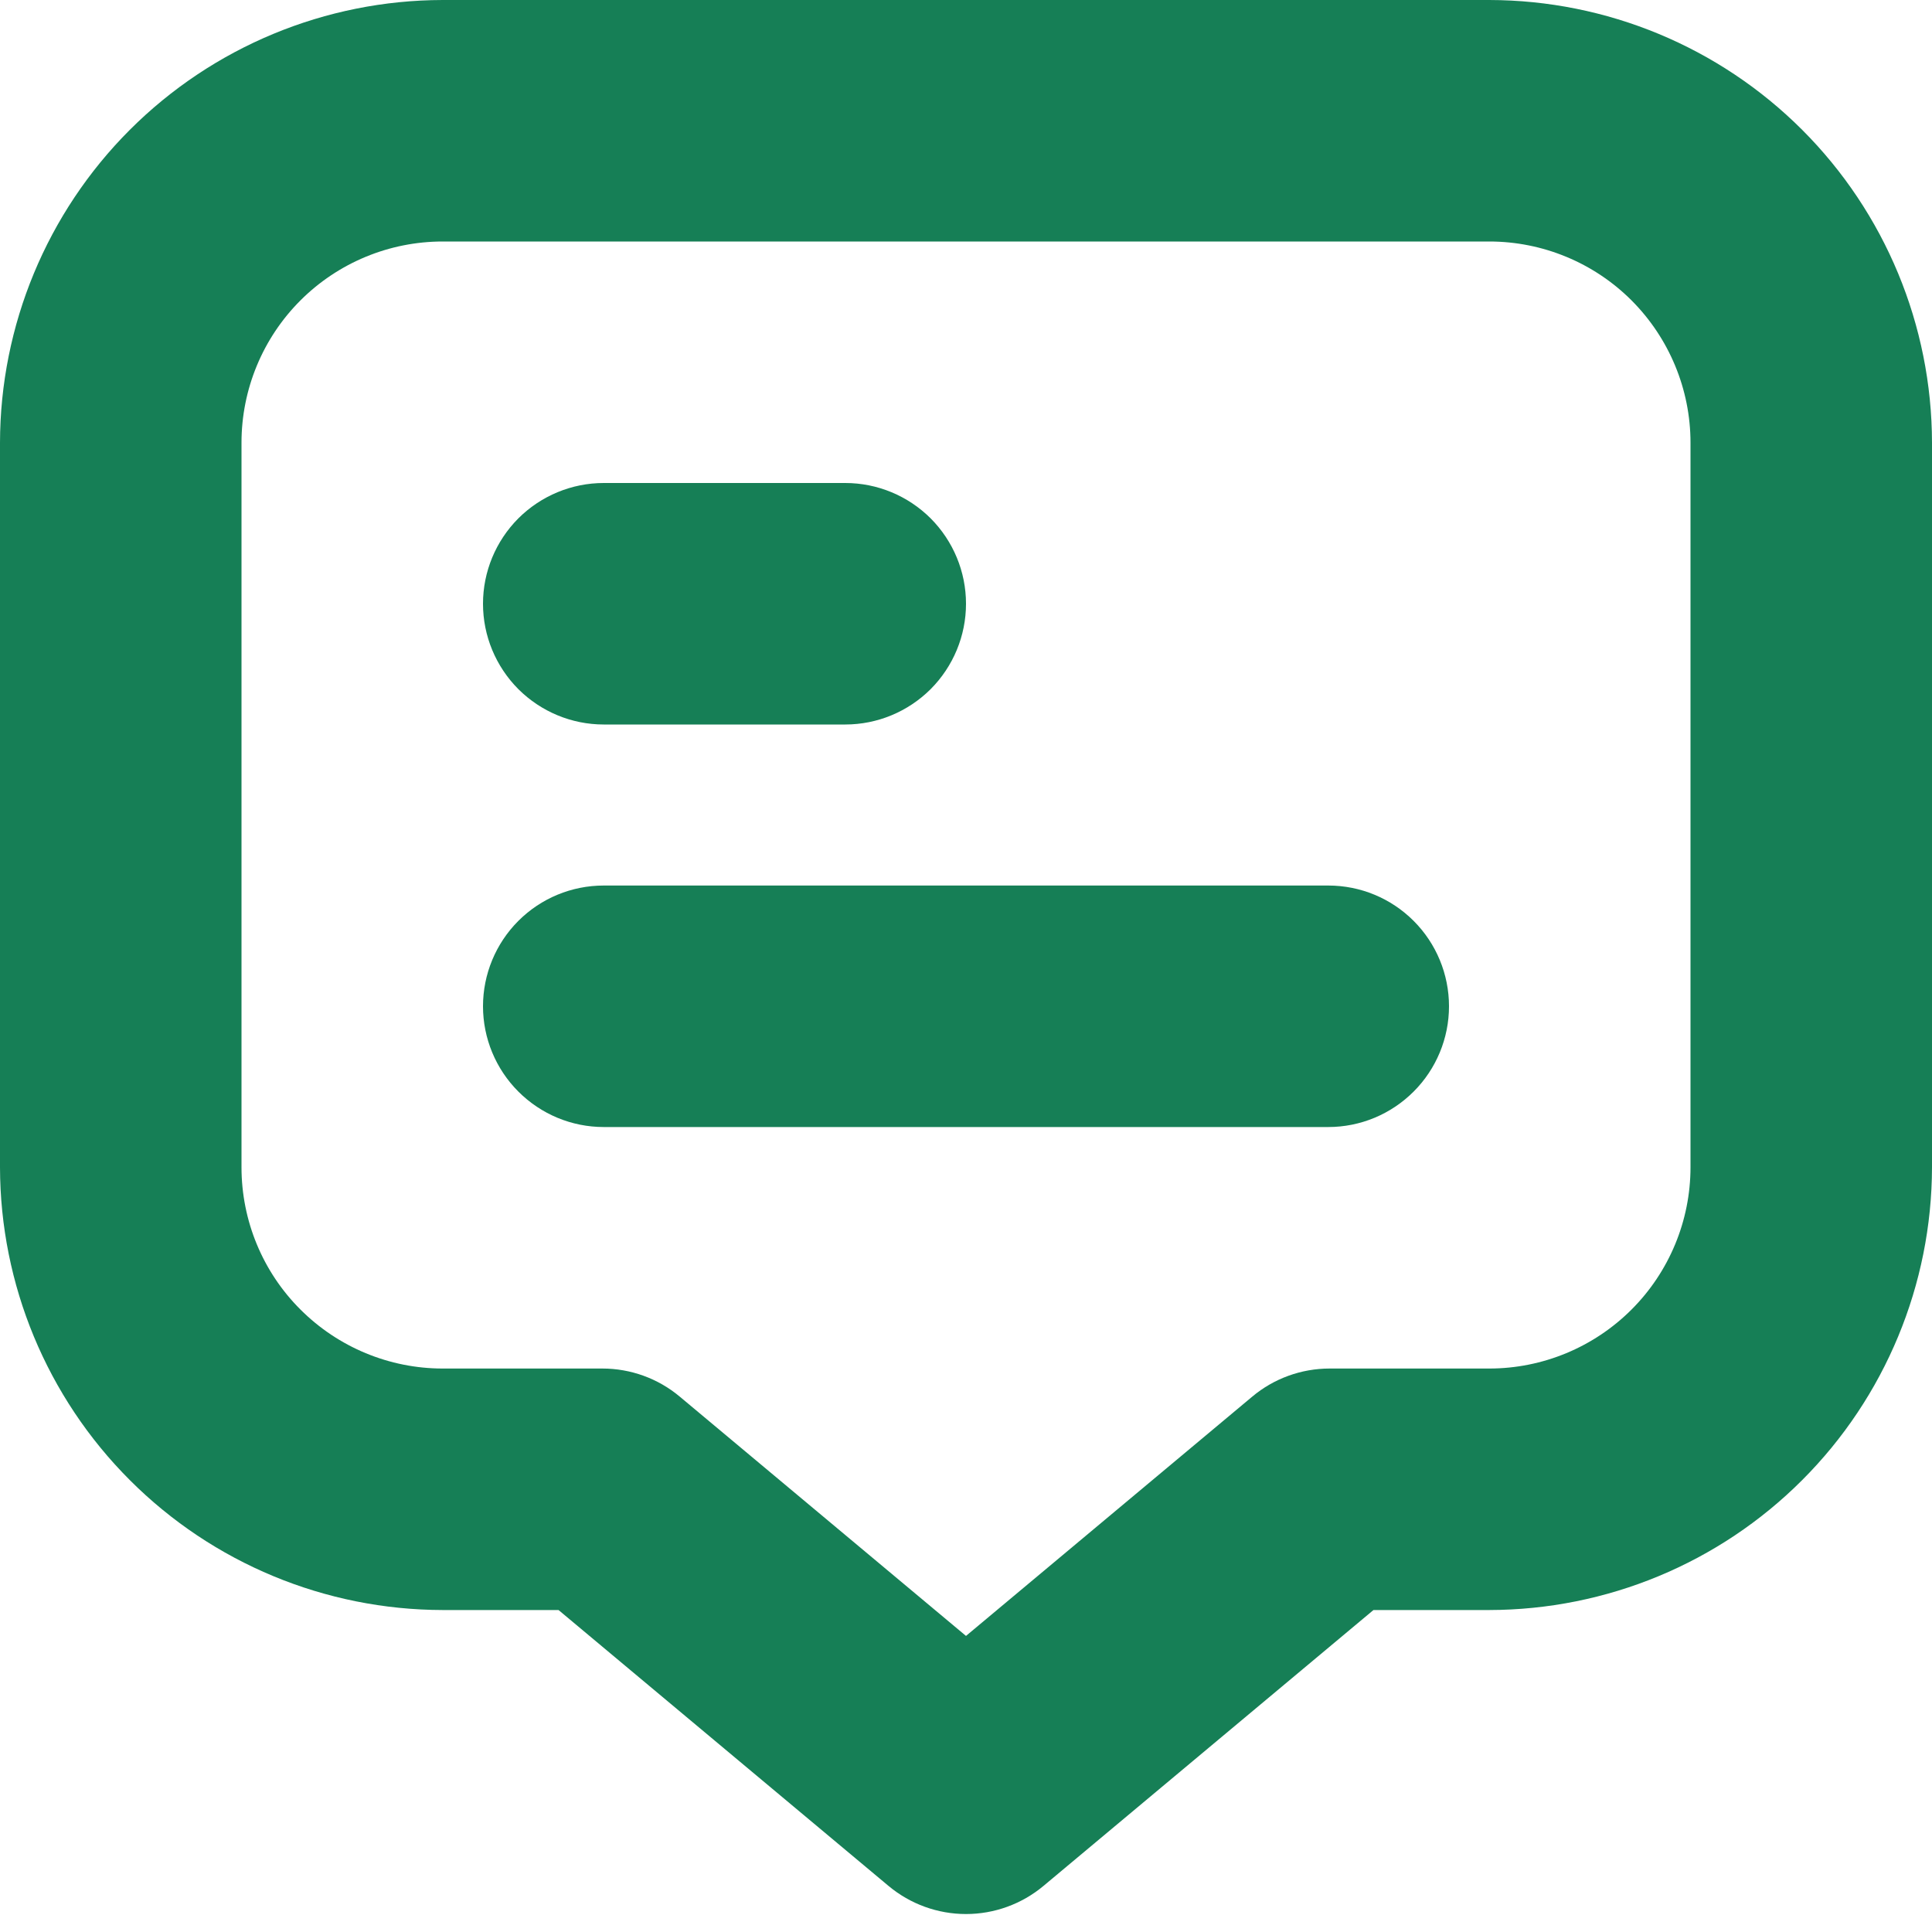 <svg width="20" height="20" viewBox="0 0 20 20" fill="none" xmlns="http://www.w3.org/2000/svg">
<g clip-path="url(#clip0_106_796)">
<path d="M15.417 0H4.583C3.368 0.002 2.203 0.485 1.344 1.344C0.485 2.203 0.002 3.368 0 4.583L0 12.083C0.002 13.298 0.485 14.463 1.344 15.322C2.203 16.182 3.368 16.665 4.583 16.667H5.782L9.198 19.523C9.423 19.711 9.707 19.814 10 19.814C10.293 19.814 10.577 19.711 10.802 19.523L14.218 16.667H15.417C16.632 16.665 17.797 16.182 18.656 15.322C19.515 14.463 19.998 13.298 20 12.083V4.583C19.998 3.368 19.515 2.203 18.656 1.344C17.797 0.485 16.632 0.002 15.417 0V0ZM17.5 12.083C17.5 12.636 17.28 13.166 16.89 13.556C16.499 13.947 15.969 14.167 15.417 14.167H13.764C13.471 14.167 13.187 14.27 12.963 14.458L10 16.935L7.037 14.458C6.813 14.27 6.529 14.167 6.236 14.167H4.583C4.031 14.167 3.501 13.947 3.11 13.556C2.719 13.166 2.5 12.636 2.5 12.083V4.583C2.5 4.031 2.719 3.501 3.11 3.11C3.501 2.719 4.031 2.5 4.583 2.5H15.417C15.969 2.5 16.499 2.719 16.89 3.11C17.28 3.501 17.5 4.031 17.5 4.583V12.083Z" fill="#167F56"/>
<path d="M6.25 7.5H8.75C9.082 7.5 9.399 7.368 9.634 7.134C9.868 6.899 10 6.582 10 6.25C10 5.918 9.868 5.601 9.634 5.366C9.399 5.132 9.082 5 8.75 5H6.25C5.918 5 5.601 5.132 5.366 5.366C5.132 5.601 5 5.918 5 6.25C5 6.582 5.132 6.899 5.366 7.134C5.601 7.368 5.918 7.5 6.25 7.5Z" fill="#167F56"/>
<path d="M13.75 9.167H6.25C5.918 9.167 5.601 9.298 5.366 9.533C5.132 9.767 5 10.085 5 10.417C5 10.748 5.132 11.066 5.366 11.3C5.601 11.535 5.918 11.667 6.25 11.667H13.75C14.082 11.667 14.399 11.535 14.634 11.3C14.868 11.066 15 10.748 15 10.417C15 10.085 14.868 9.767 14.634 9.533C14.399 9.298 14.082 9.167 13.75 9.167Z" fill="#167F56"/>
</g>
<defs>
<clipPath id="clip0_106_796">
<rect width="20" height="20" fill="white"/>
</clipPath>
</defs>
</svg>
